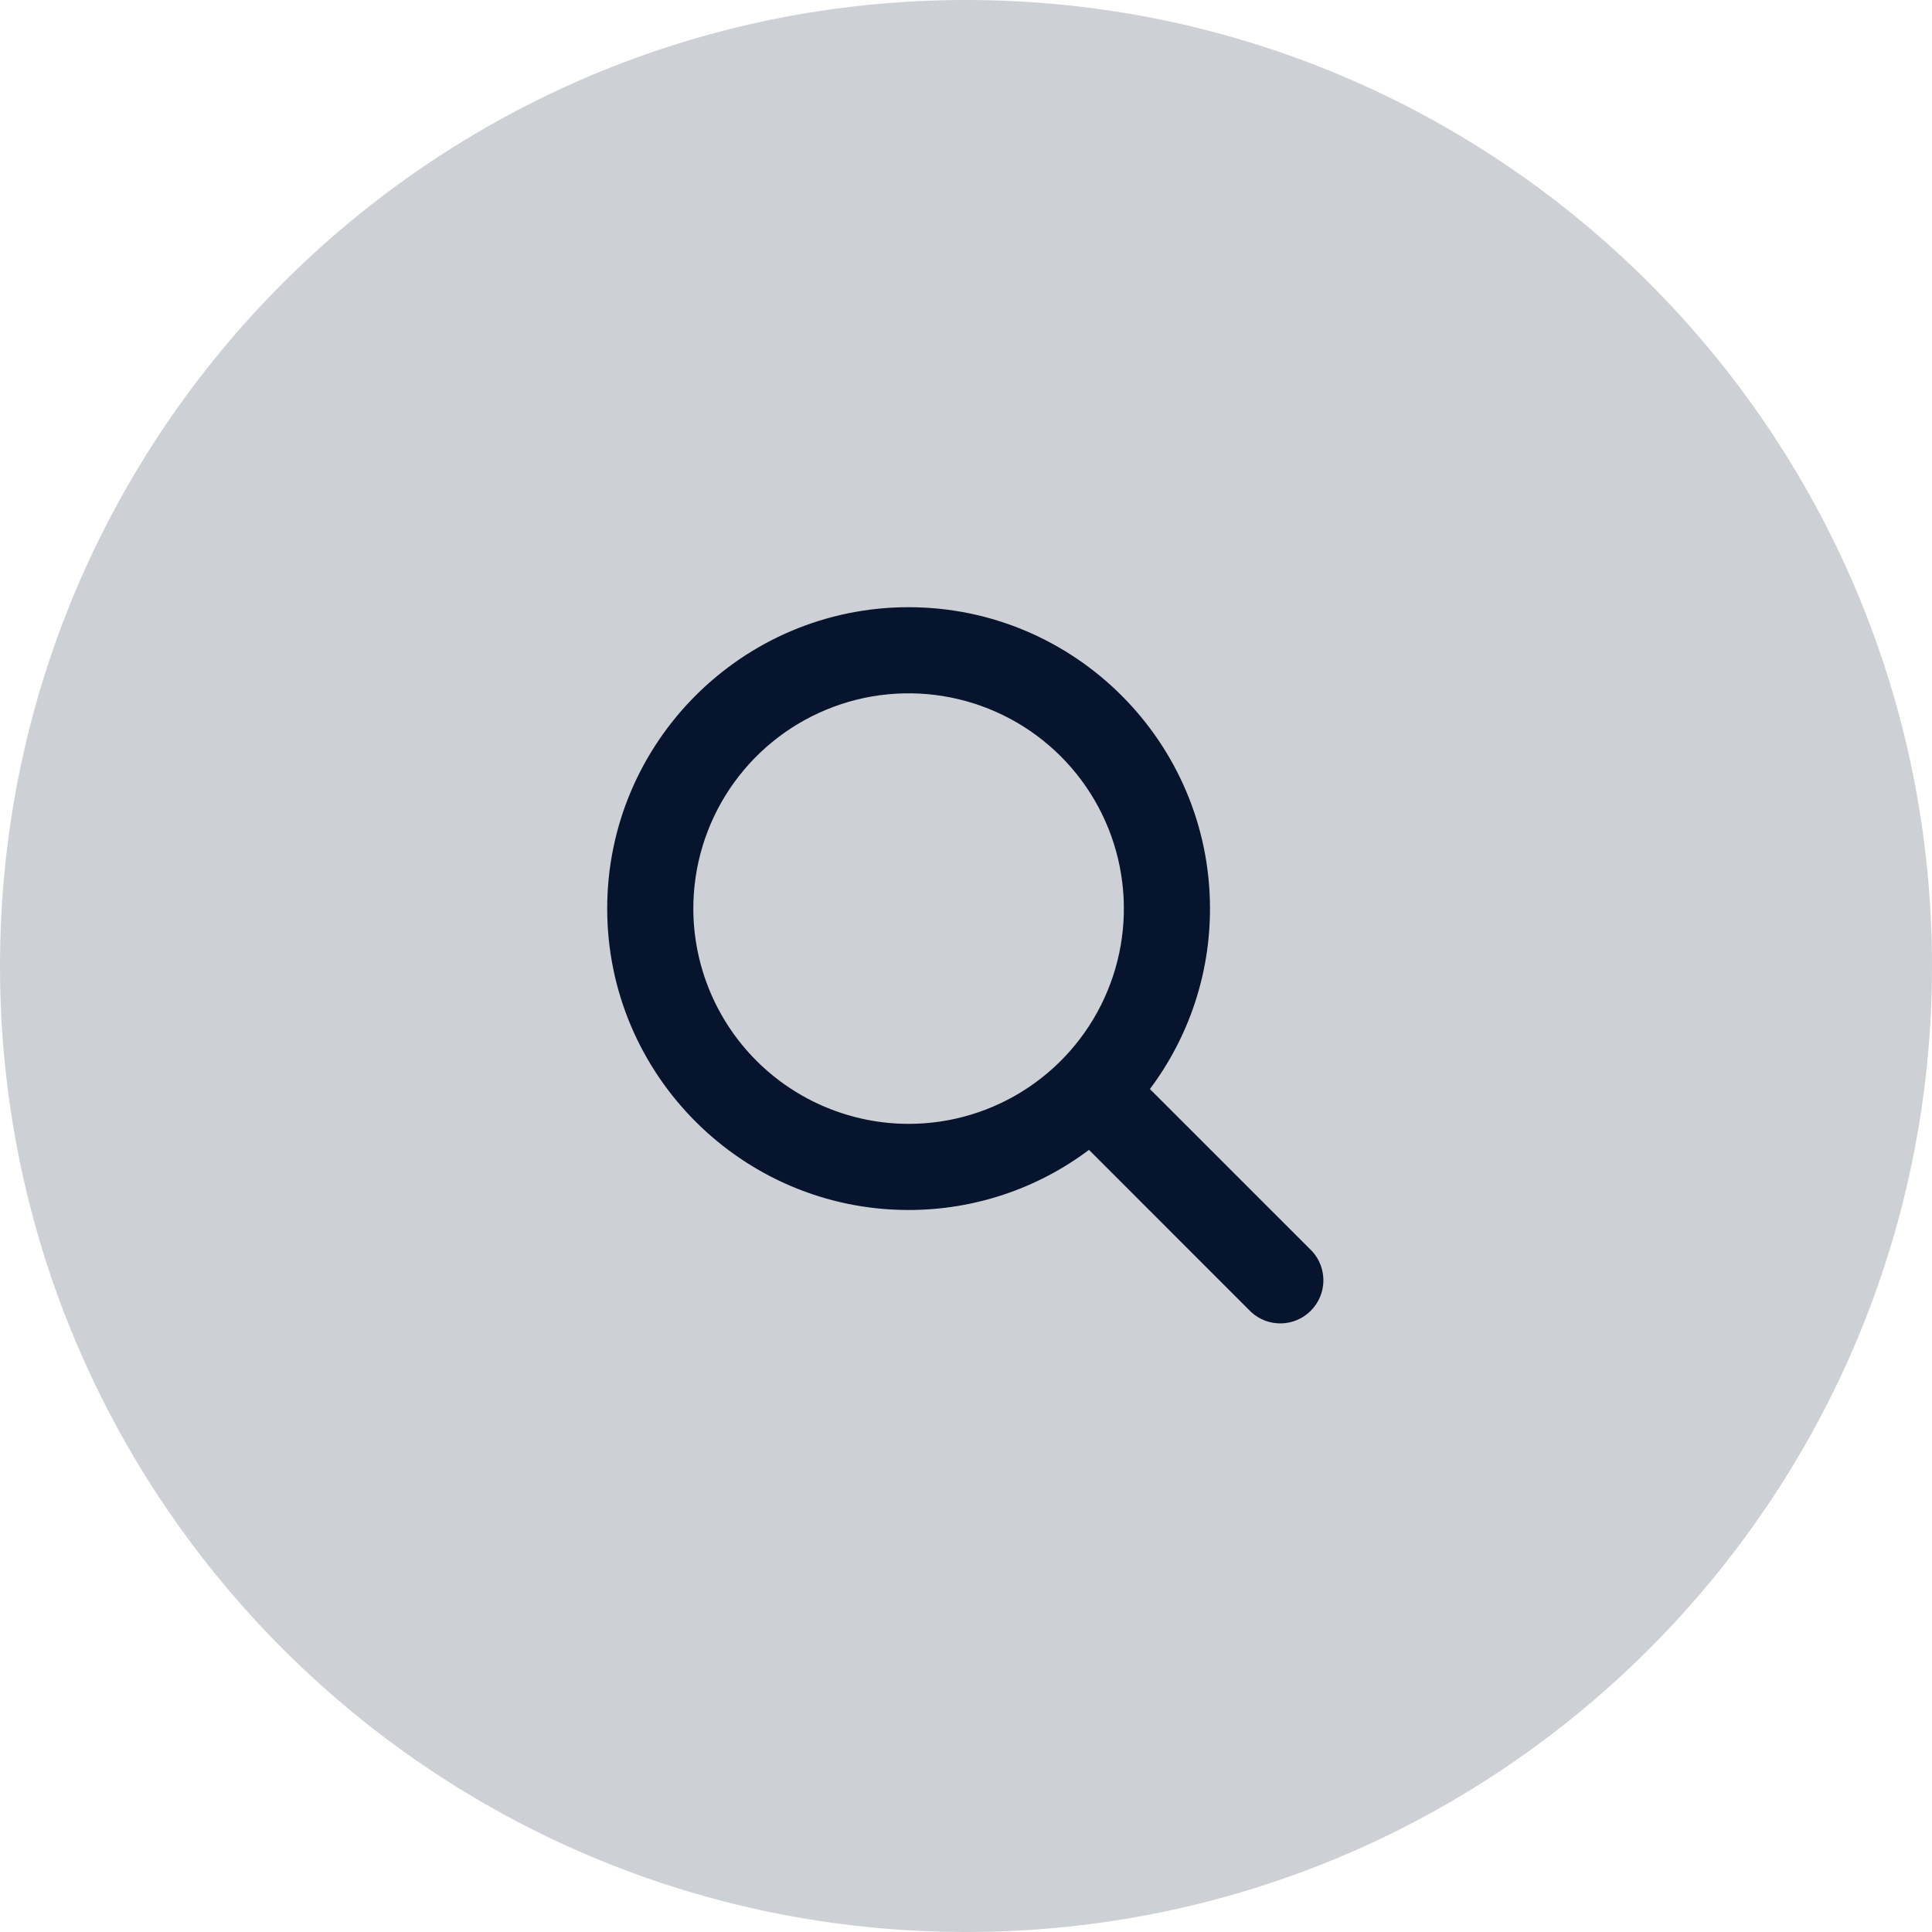<svg width="70" height="70" viewBox="0 0 70 70" fill="none" xmlns="http://www.w3.org/2000/svg">
<g clip-path="url(#clip0_2790_3399)">
<path d="M70 35C70 15.67 54.33 0 35 0C15.67 0 0 15.67 0 35C0 54.33 15.67 70 35 70C54.33 70 70 54.33 70 35Z" fill="#07142D" fill-opacity="0.2"/>
<path d="M47.543 45.337L41.663 39.457C43.079 37.572 43.843 35.278 43.84 32.92C43.84 26.899 38.941 22 32.92 22C26.899 22 22 26.899 22 32.92C22 38.941 26.899 43.84 32.92 43.84C35.277 43.842 37.571 43.078 39.456 41.662L45.336 47.543C45.633 47.813 46.023 47.959 46.424 47.949C46.825 47.94 47.207 47.776 47.491 47.492C47.775 47.208 47.939 46.826 47.949 46.425C47.958 46.024 47.813 45.634 47.543 45.337ZM25.12 32.92C25.12 31.377 25.578 29.869 26.434 28.587C27.292 27.304 28.51 26.304 29.935 25.714C31.36 25.123 32.929 24.969 34.442 25.27C35.955 25.571 37.345 26.314 38.435 27.405C39.526 28.495 40.269 29.885 40.57 31.398C40.871 32.911 40.717 34.48 40.126 35.905C39.536 37.33 38.536 38.548 37.253 39.406C35.971 40.263 34.463 40.72 32.92 40.72C30.852 40.717 28.87 39.895 27.407 38.432C25.945 36.97 25.123 34.988 25.12 32.92Z" fill="#07142D"/>
</g>
<defs>
<clipPath id="clip0_2790_3399">
<rect width="70" height="70" fill="white"/>
</clipPath>
</defs>
</svg>
